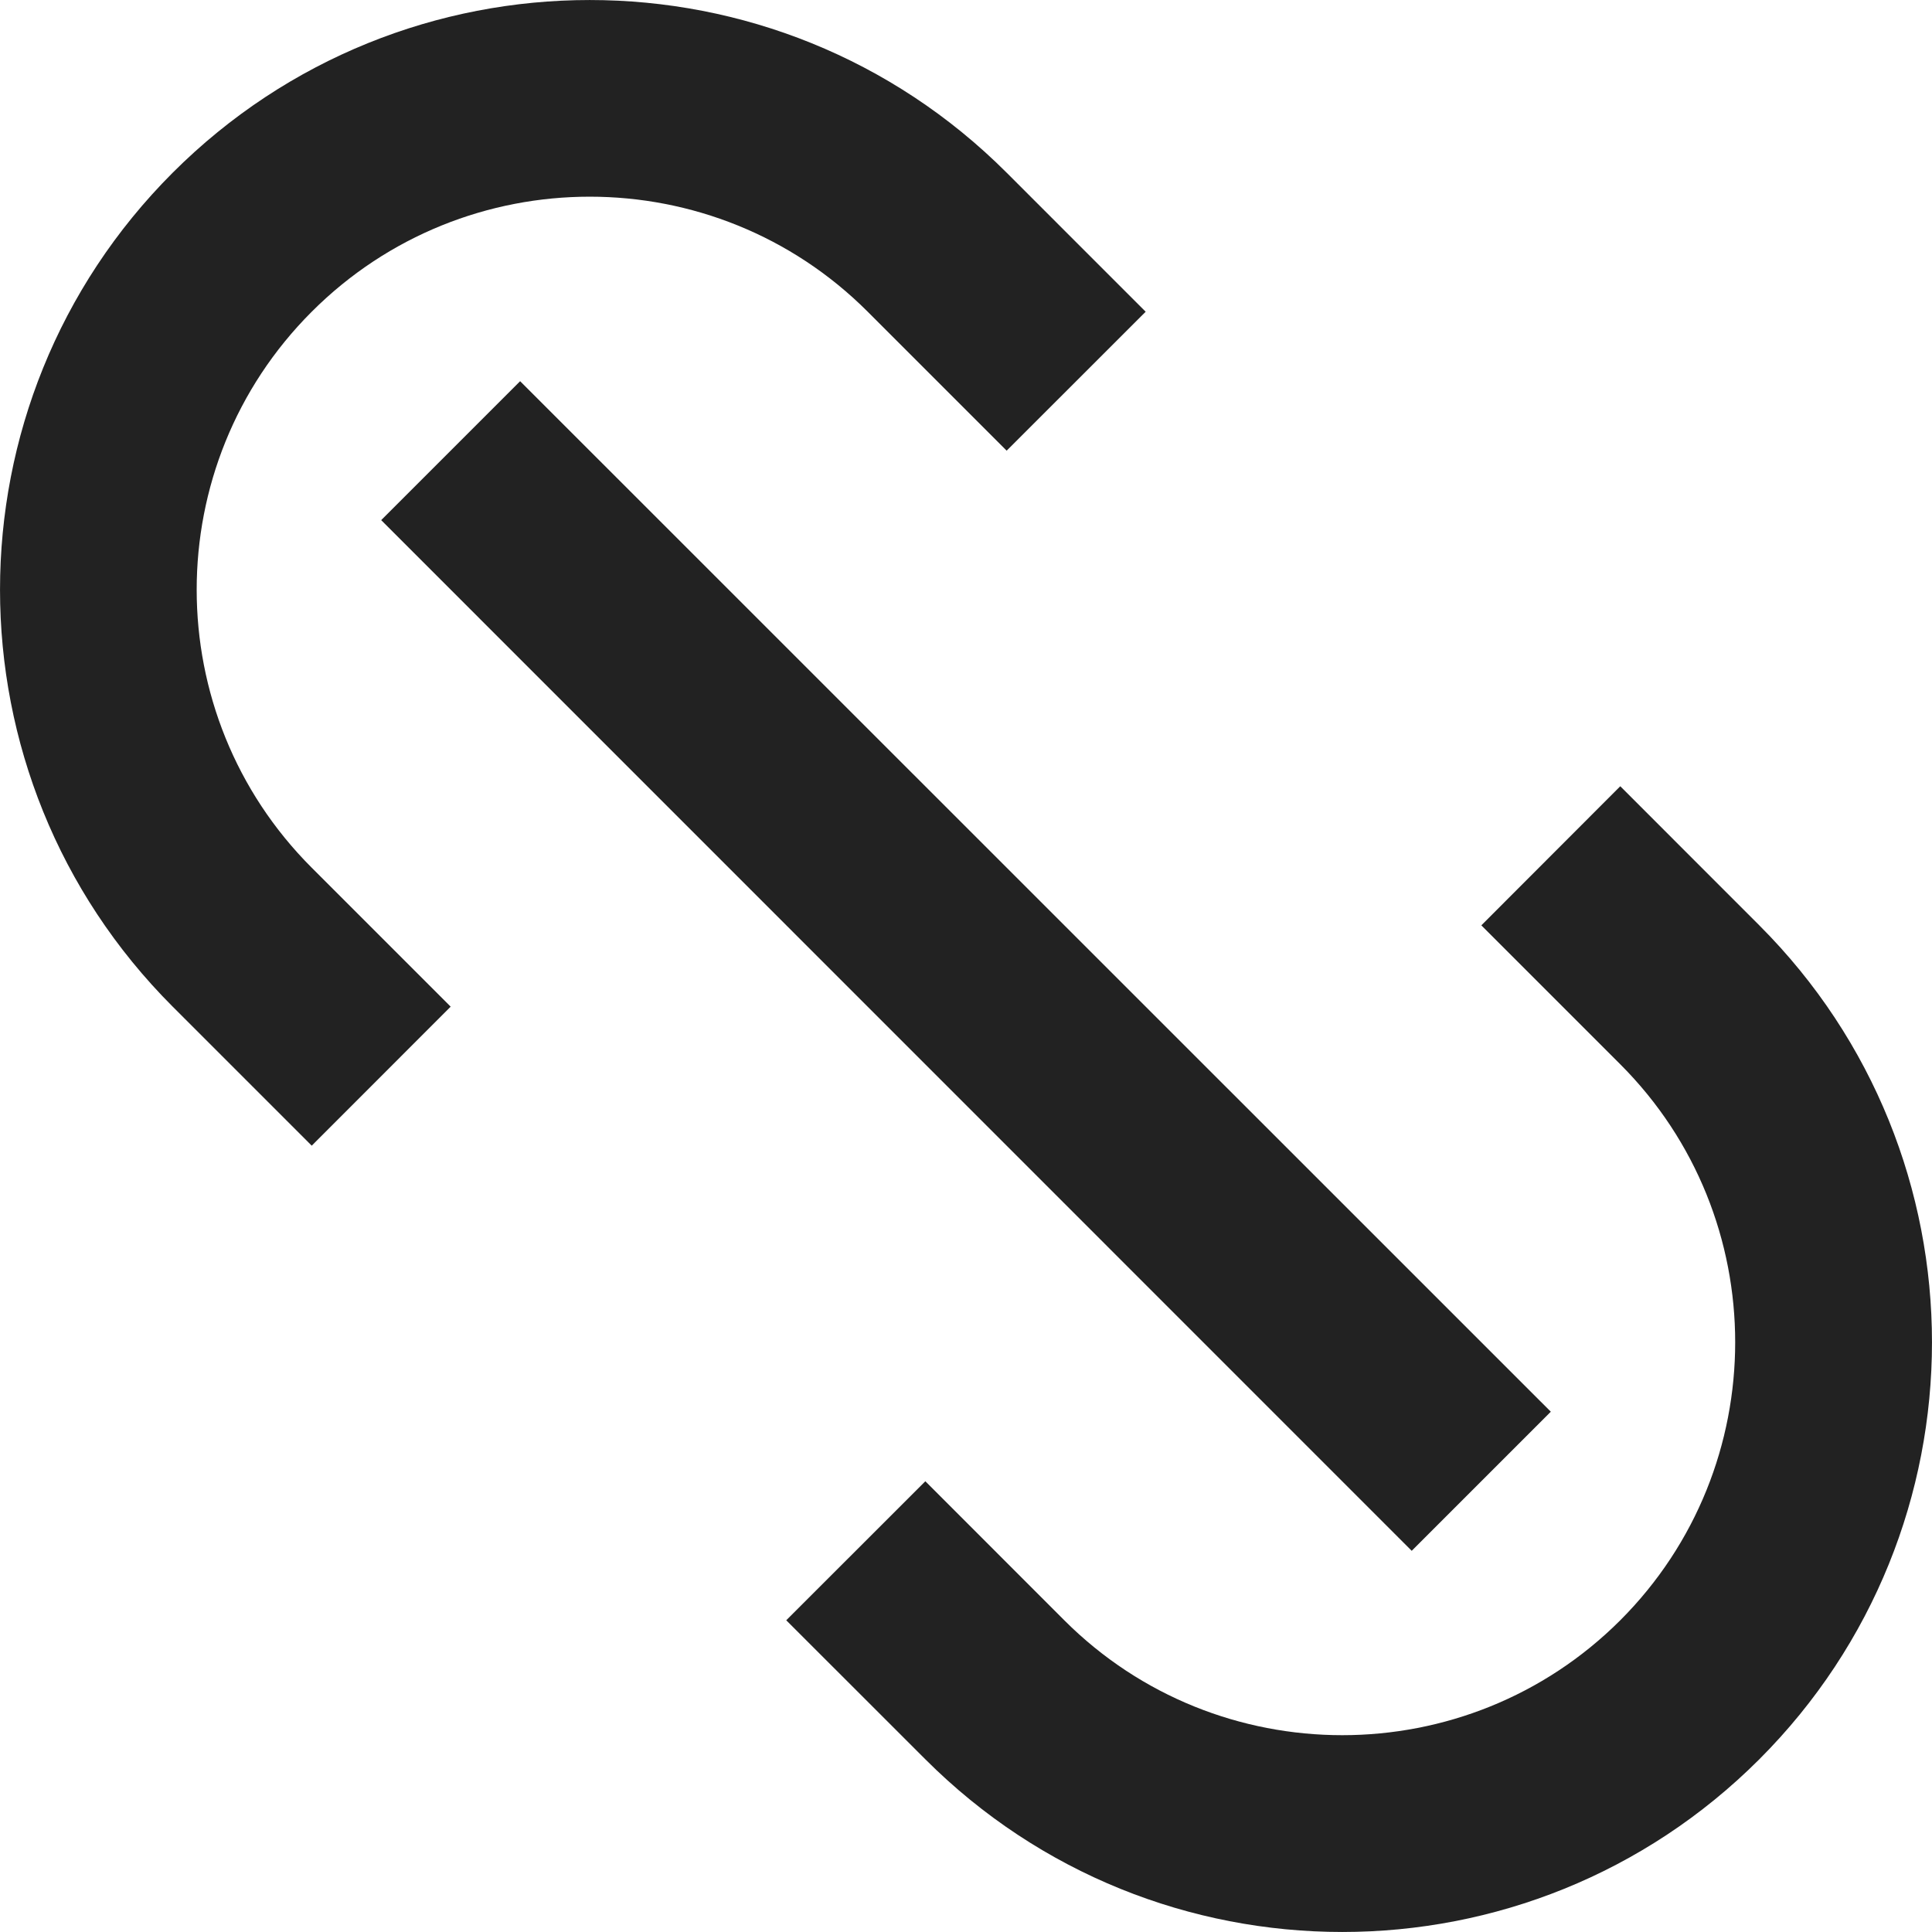 <svg width="23" height="23" viewBox="0 0 23 23" fill="none" xmlns="http://www.w3.org/2000/svg">
<g clip-path="url(#clip0_18_16)">
<path fill-rule="evenodd" clip-rule="evenodd" d="M3.711 3.711C5.536 1.885 8.505 1.885 10.33 3.711L11.984 5.365L13.639 3.711L11.984 2.056C9.243 -0.685 4.798 -0.685 2.056 2.056C-0.685 4.798 -0.685 9.243 2.056 11.984L3.711 13.639L5.365 11.984L3.711 10.33C1.885 8.505 1.885 5.536 3.711 3.711ZM20.944 11.016L19.289 9.36L17.635 11.016L19.289 12.67C21.113 14.494 21.113 17.464 19.289 19.289C17.464 21.113 14.494 21.113 12.67 19.289L11.016 17.634L9.36 19.289L11.016 20.944C13.757 23.685 18.202 23.685 20.944 20.944C23.685 18.202 23.685 13.757 20.944 11.016ZM6.192 4.538L18.462 16.806L16.806 18.462L4.538 6.192L6.192 4.538Z" fill="#222222"/>
</g>
<defs>
<clipPath id="clip0_18_16">
<rect width="23" height="23" fill="white"/>
</clipPath>
</defs>
</svg>
